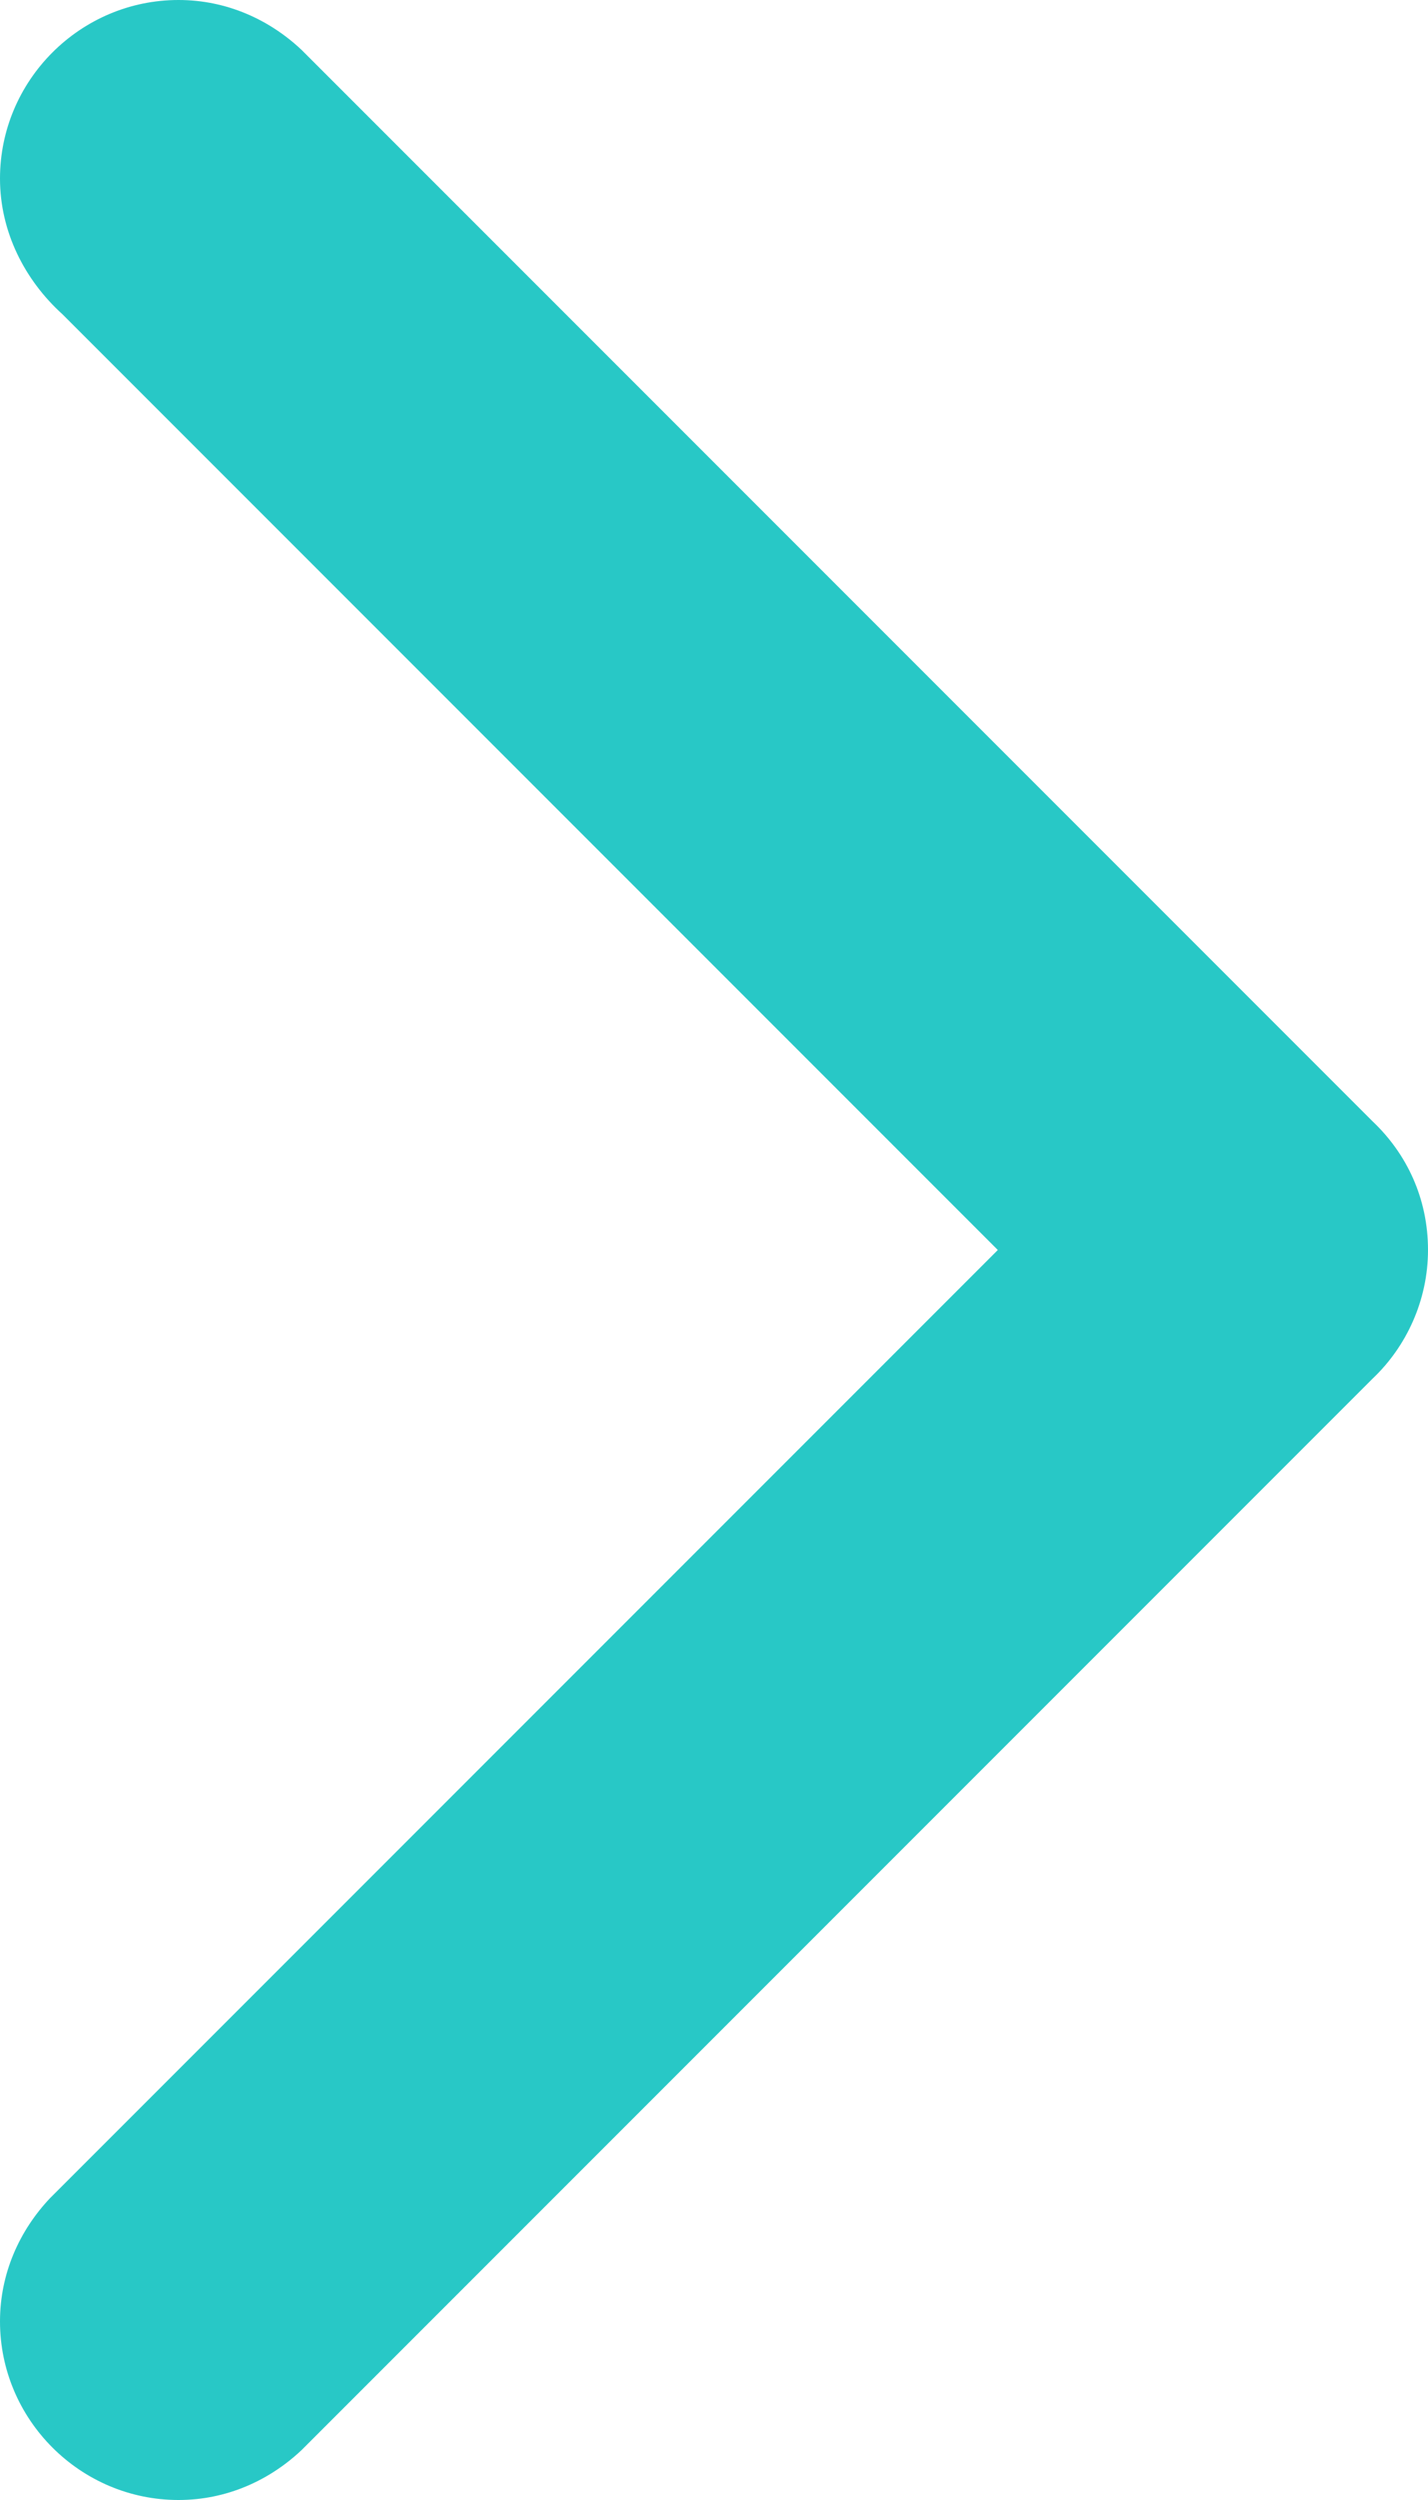 <svg version="1.2" baseProfile="tiny-ps" xmlns="http://www.w3.org/2000/svg" viewBox="0 0 8 14" width="8" height="14">
	<title>Home</title>
	<style>
		tspan { white-space:pre }
		.shp0 { fill: #28c8c6 } 
	</style>
	<g id="Home">
		<g id="FEATURES">
			<g id="01">
				<path id="Shape 45" class="shp0" d="M0.35 1.76L5.59 7L0.28 12.31L0.28 12.31C0.11 12.49 0 12.73 0 13C0 13.55 0.45 14 1 14C1.27 14 1.51 13.89 1.69 13.72L1.69 13.72L7.69 7.72L7.69 7.72C7.88 7.54 8 7.28 8 7C8 7 8 7 8 7C8 7 8 7 8 7C8 6.71 7.88 6.46 7.69 6.28L7.69 6.28L1.69 0.28L1.69 0.28C1.51 0.11 1.27 0 1 0C0.45 0 0 0.45 0 1C0 1.3 0.14 1.57 0.35 1.76Z" />
			</g>
		</g>
	</g>
</svg>